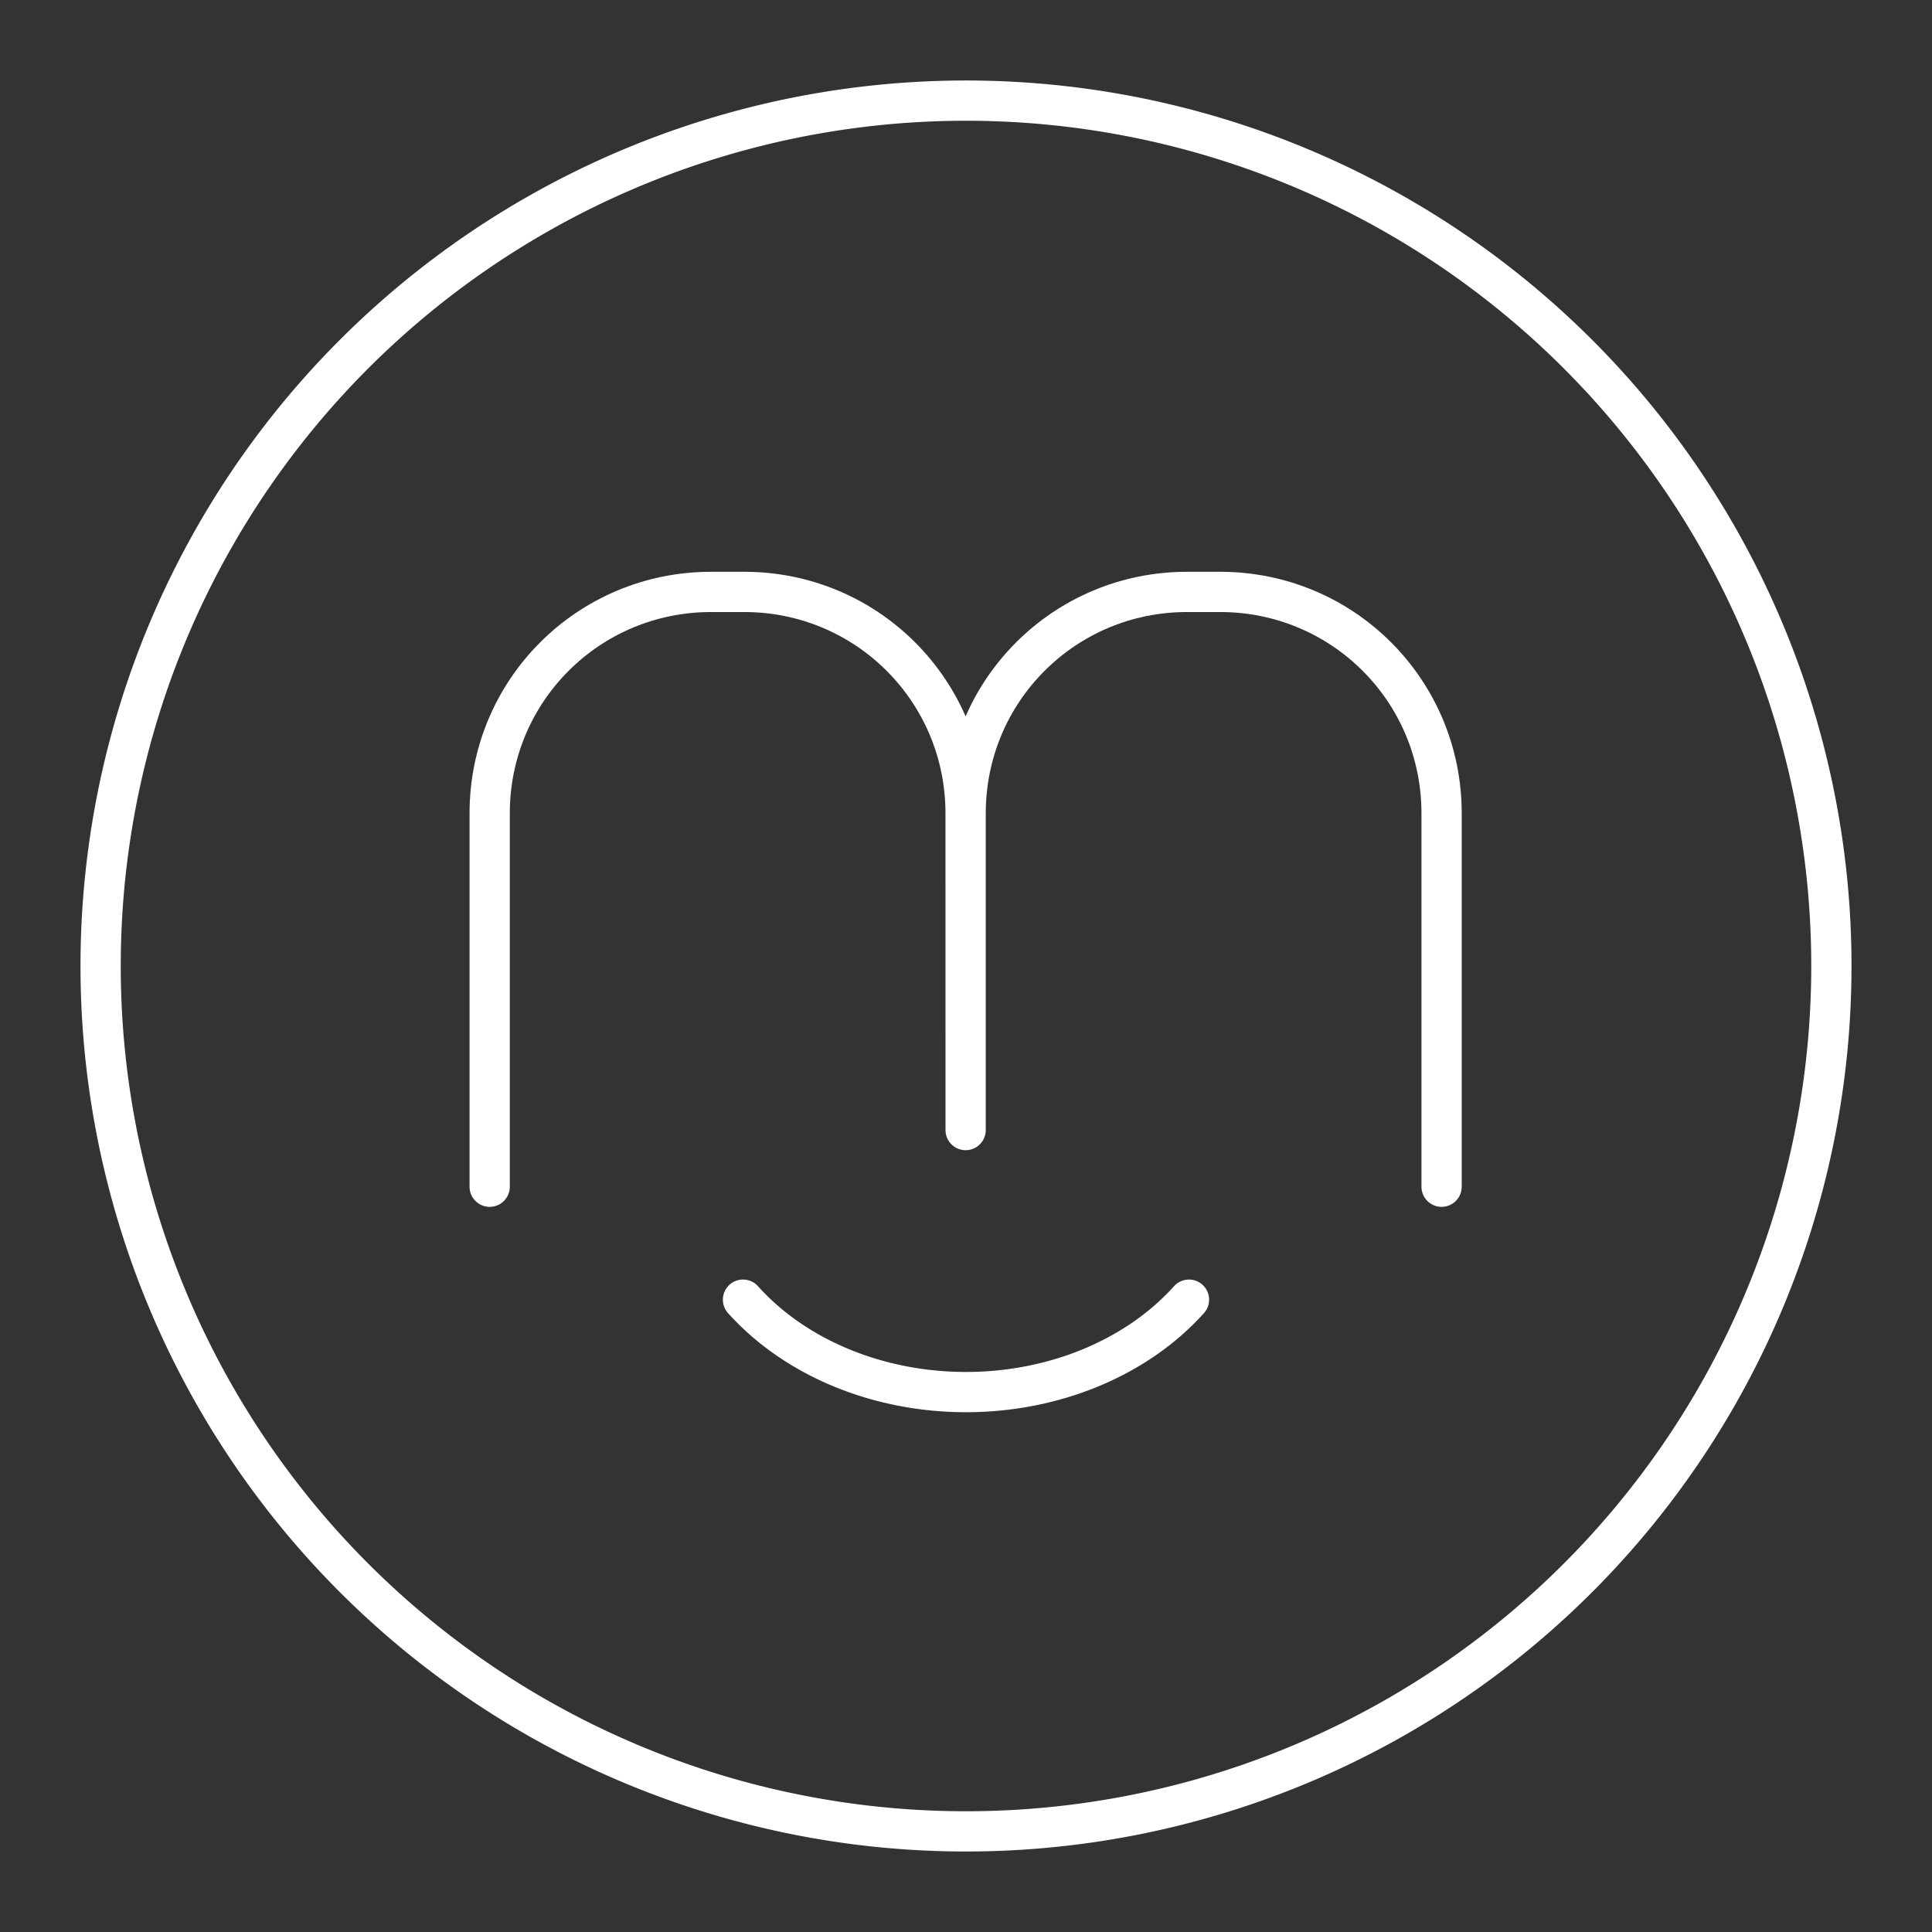 <svg xmlns="http://www.w3.org/2000/svg" xml:space="preserve" id="svg1" version="1.1" viewBox="0 0 48 48"><rect x="0" y="0" width="48" height="48" fill="#333333" stroke="none"/><defs id="defs1"><style id="style1">.a{fill:none;stroke:#fff;stroke-linecap:round;stroke-linejoin:round}</style></defs><path id="path79512" d="M45.5 24A21.5 21.5 0 0 1 24 45.5 21.5 21.5 0 0 1 2.5 24 21.5 21.5 0 0 1 24 2.5 21.5 21.5 0 0 1 45.5 24Z" style="fill:none;stroke:#fff;stroke-width:1;stroke-linecap:round;stroke-linejoin:round;stroke-opacity:1"/><path id="path79510" d="M12.166 29.484v-9.278c0-3.047 2.453-5.5 5.5-5.5h.824c3.047 0 5.5 2.453 5.5 5.5l.001 7.87v-7.87c0-3.047 2.453-5.5 5.5-5.5h.825c3.047 0 5.5 2.453 5.5 5.5v9.278" style="fill:none;stroke:#fff;stroke-width:1;stroke-linecap:round;stroke-linejoin:round;stroke-opacity:1"/><path id="path79497" d="M29.54 32.29A6.88 5.644 0 0 1 24 34.586a6.88 5.644 0 0 1-5.54-2.296" style="fill:none;stroke:#fff;stroke-width:1;stroke-linecap:round;stroke-linejoin:round;stroke-opacity:1"/></svg>